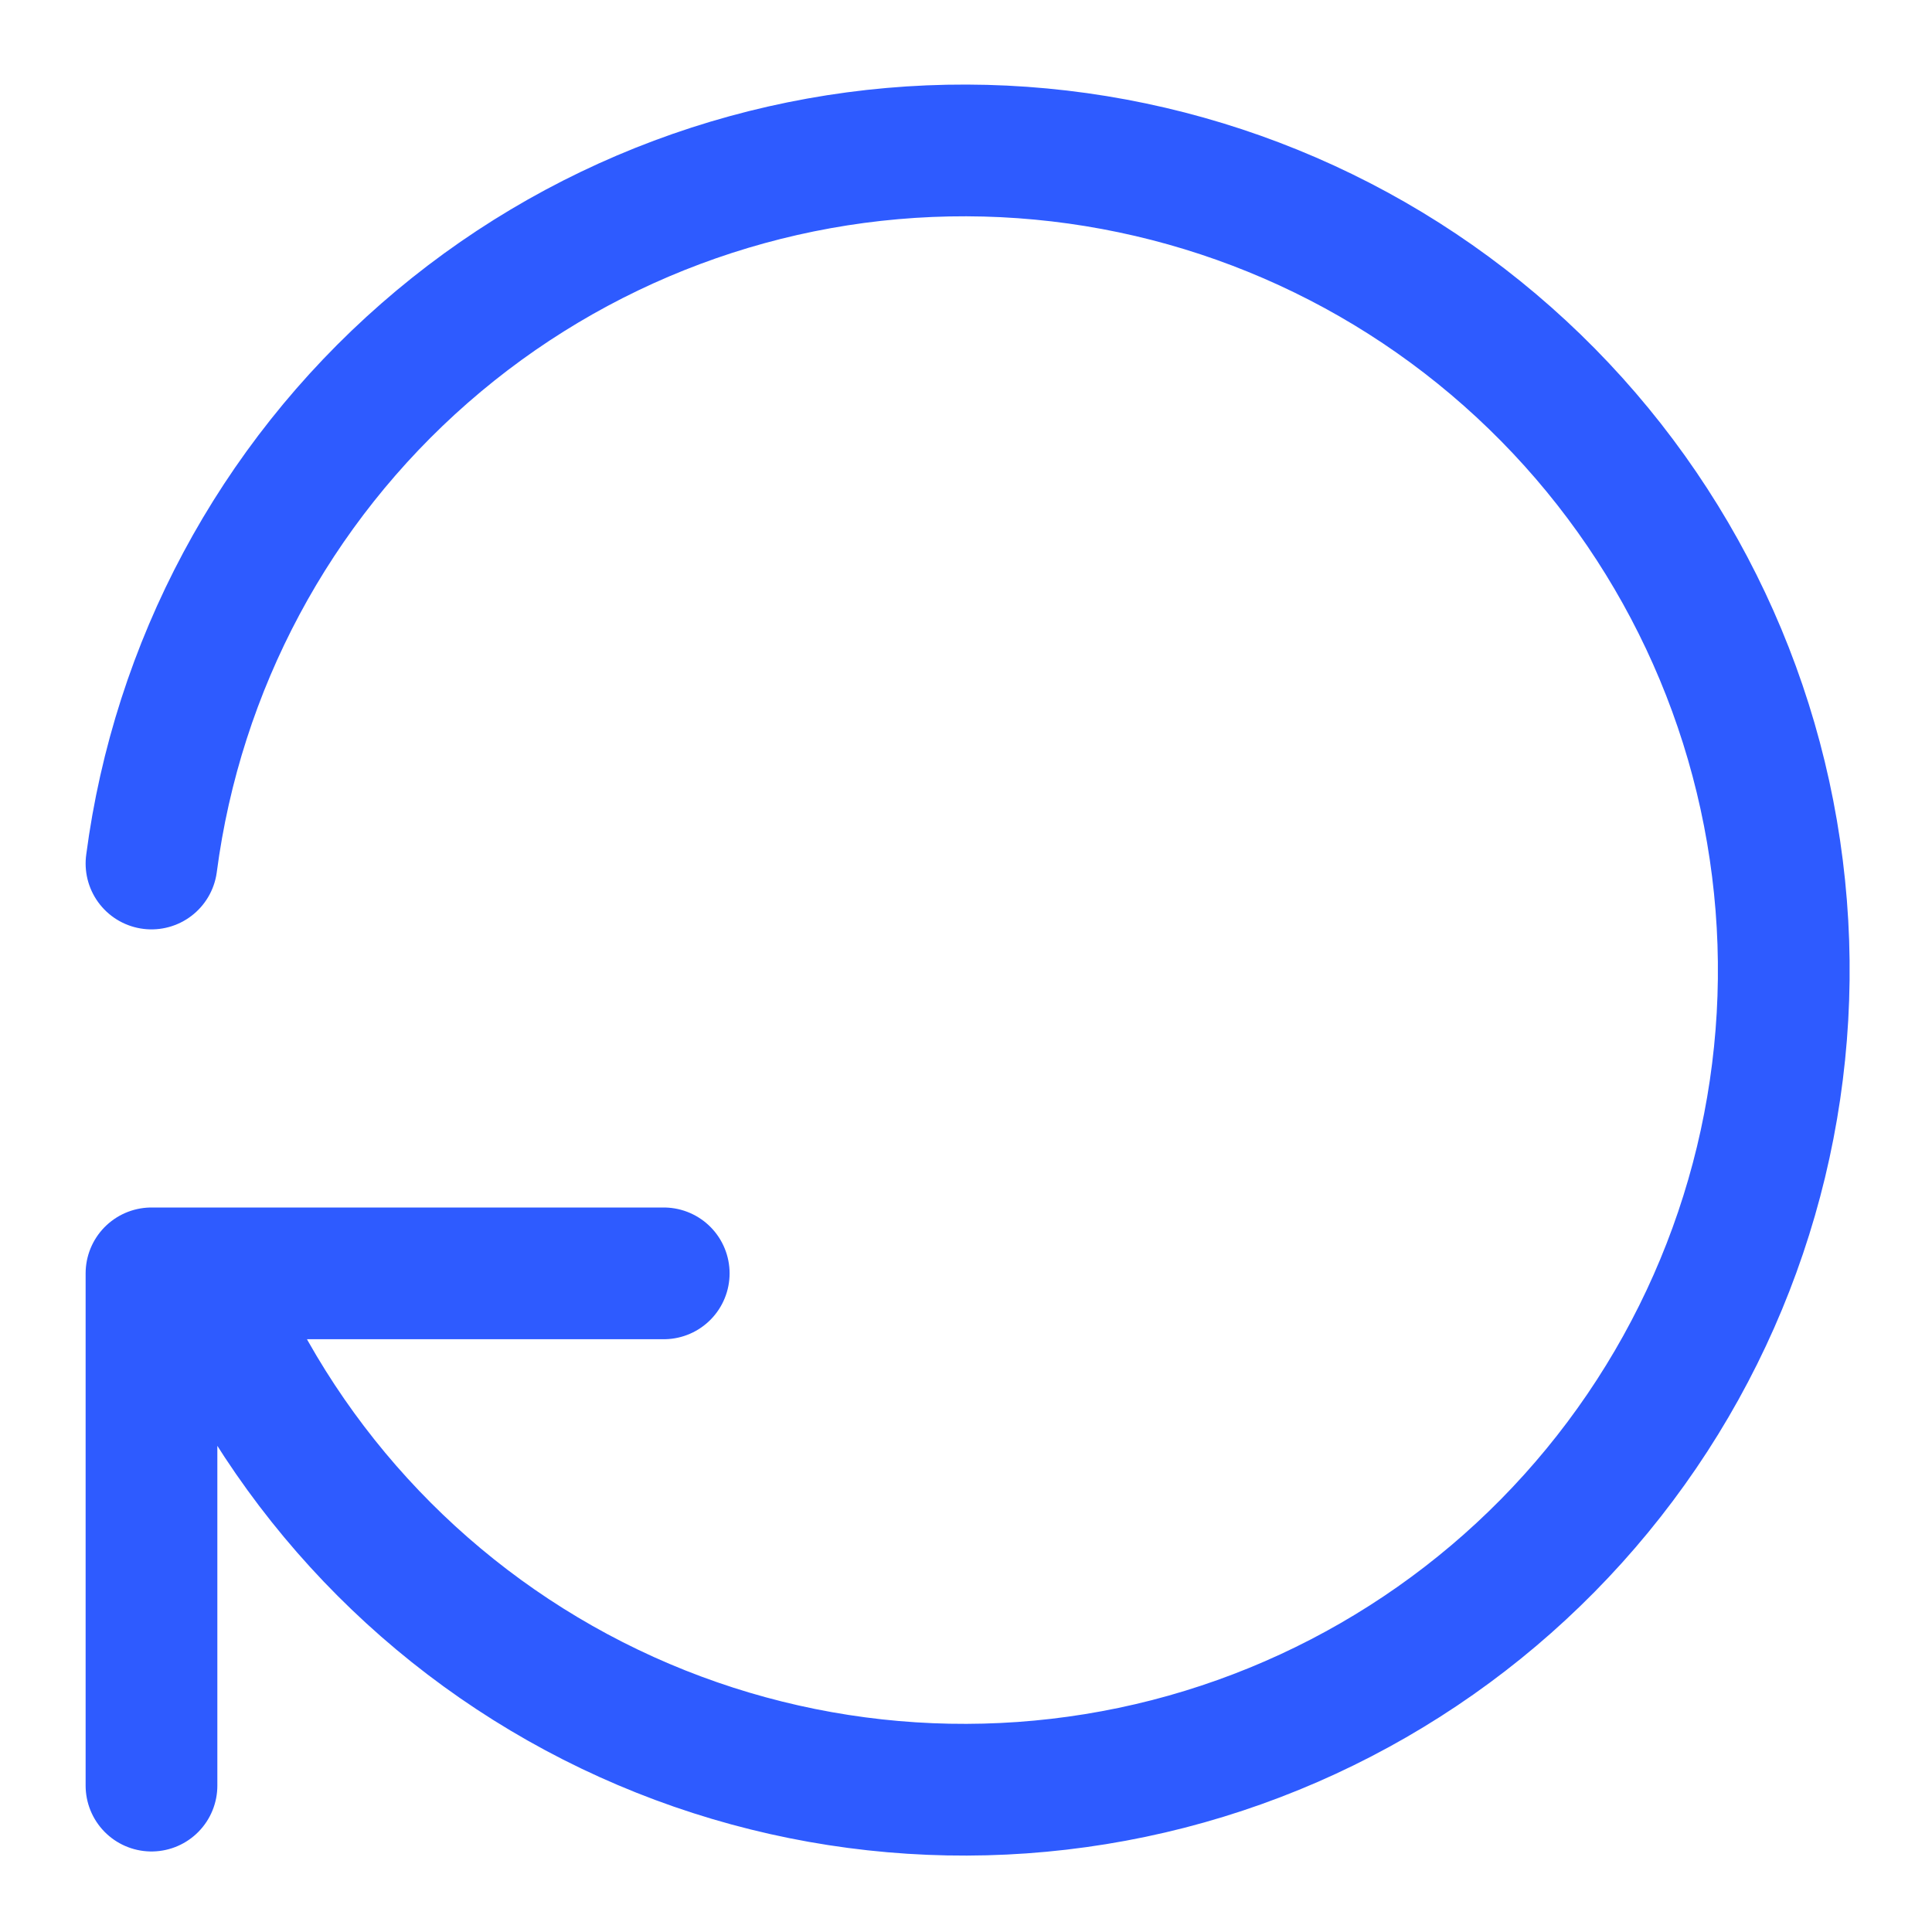 <svg width="22" height="22" viewBox="0 0 22 22" fill="none" xmlns="http://www.w3.org/2000/svg">
<path d="M1.725 9.833C2.02 7.583 3.125 5.517 4.834 4.022C6.542 2.527 8.737 1.706 11.007 1.713C13.277 1.72 15.467 2.554 17.166 4.059C18.866 5.564 19.959 7.636 20.24 9.889C20.522 12.141 19.973 14.419 18.696 16.296C17.419 18.173 15.502 19.52 13.304 20.086C11.105 20.651 8.776 20.396 6.752 19.368C4.728 18.34 3.148 16.609 2.308 14.5M1.725 20.333V14.5H7.558" stroke="#2E5BFF" stroke-width="1.5" stroke-linecap="round" stroke-linejoin="round"/>
</svg>
